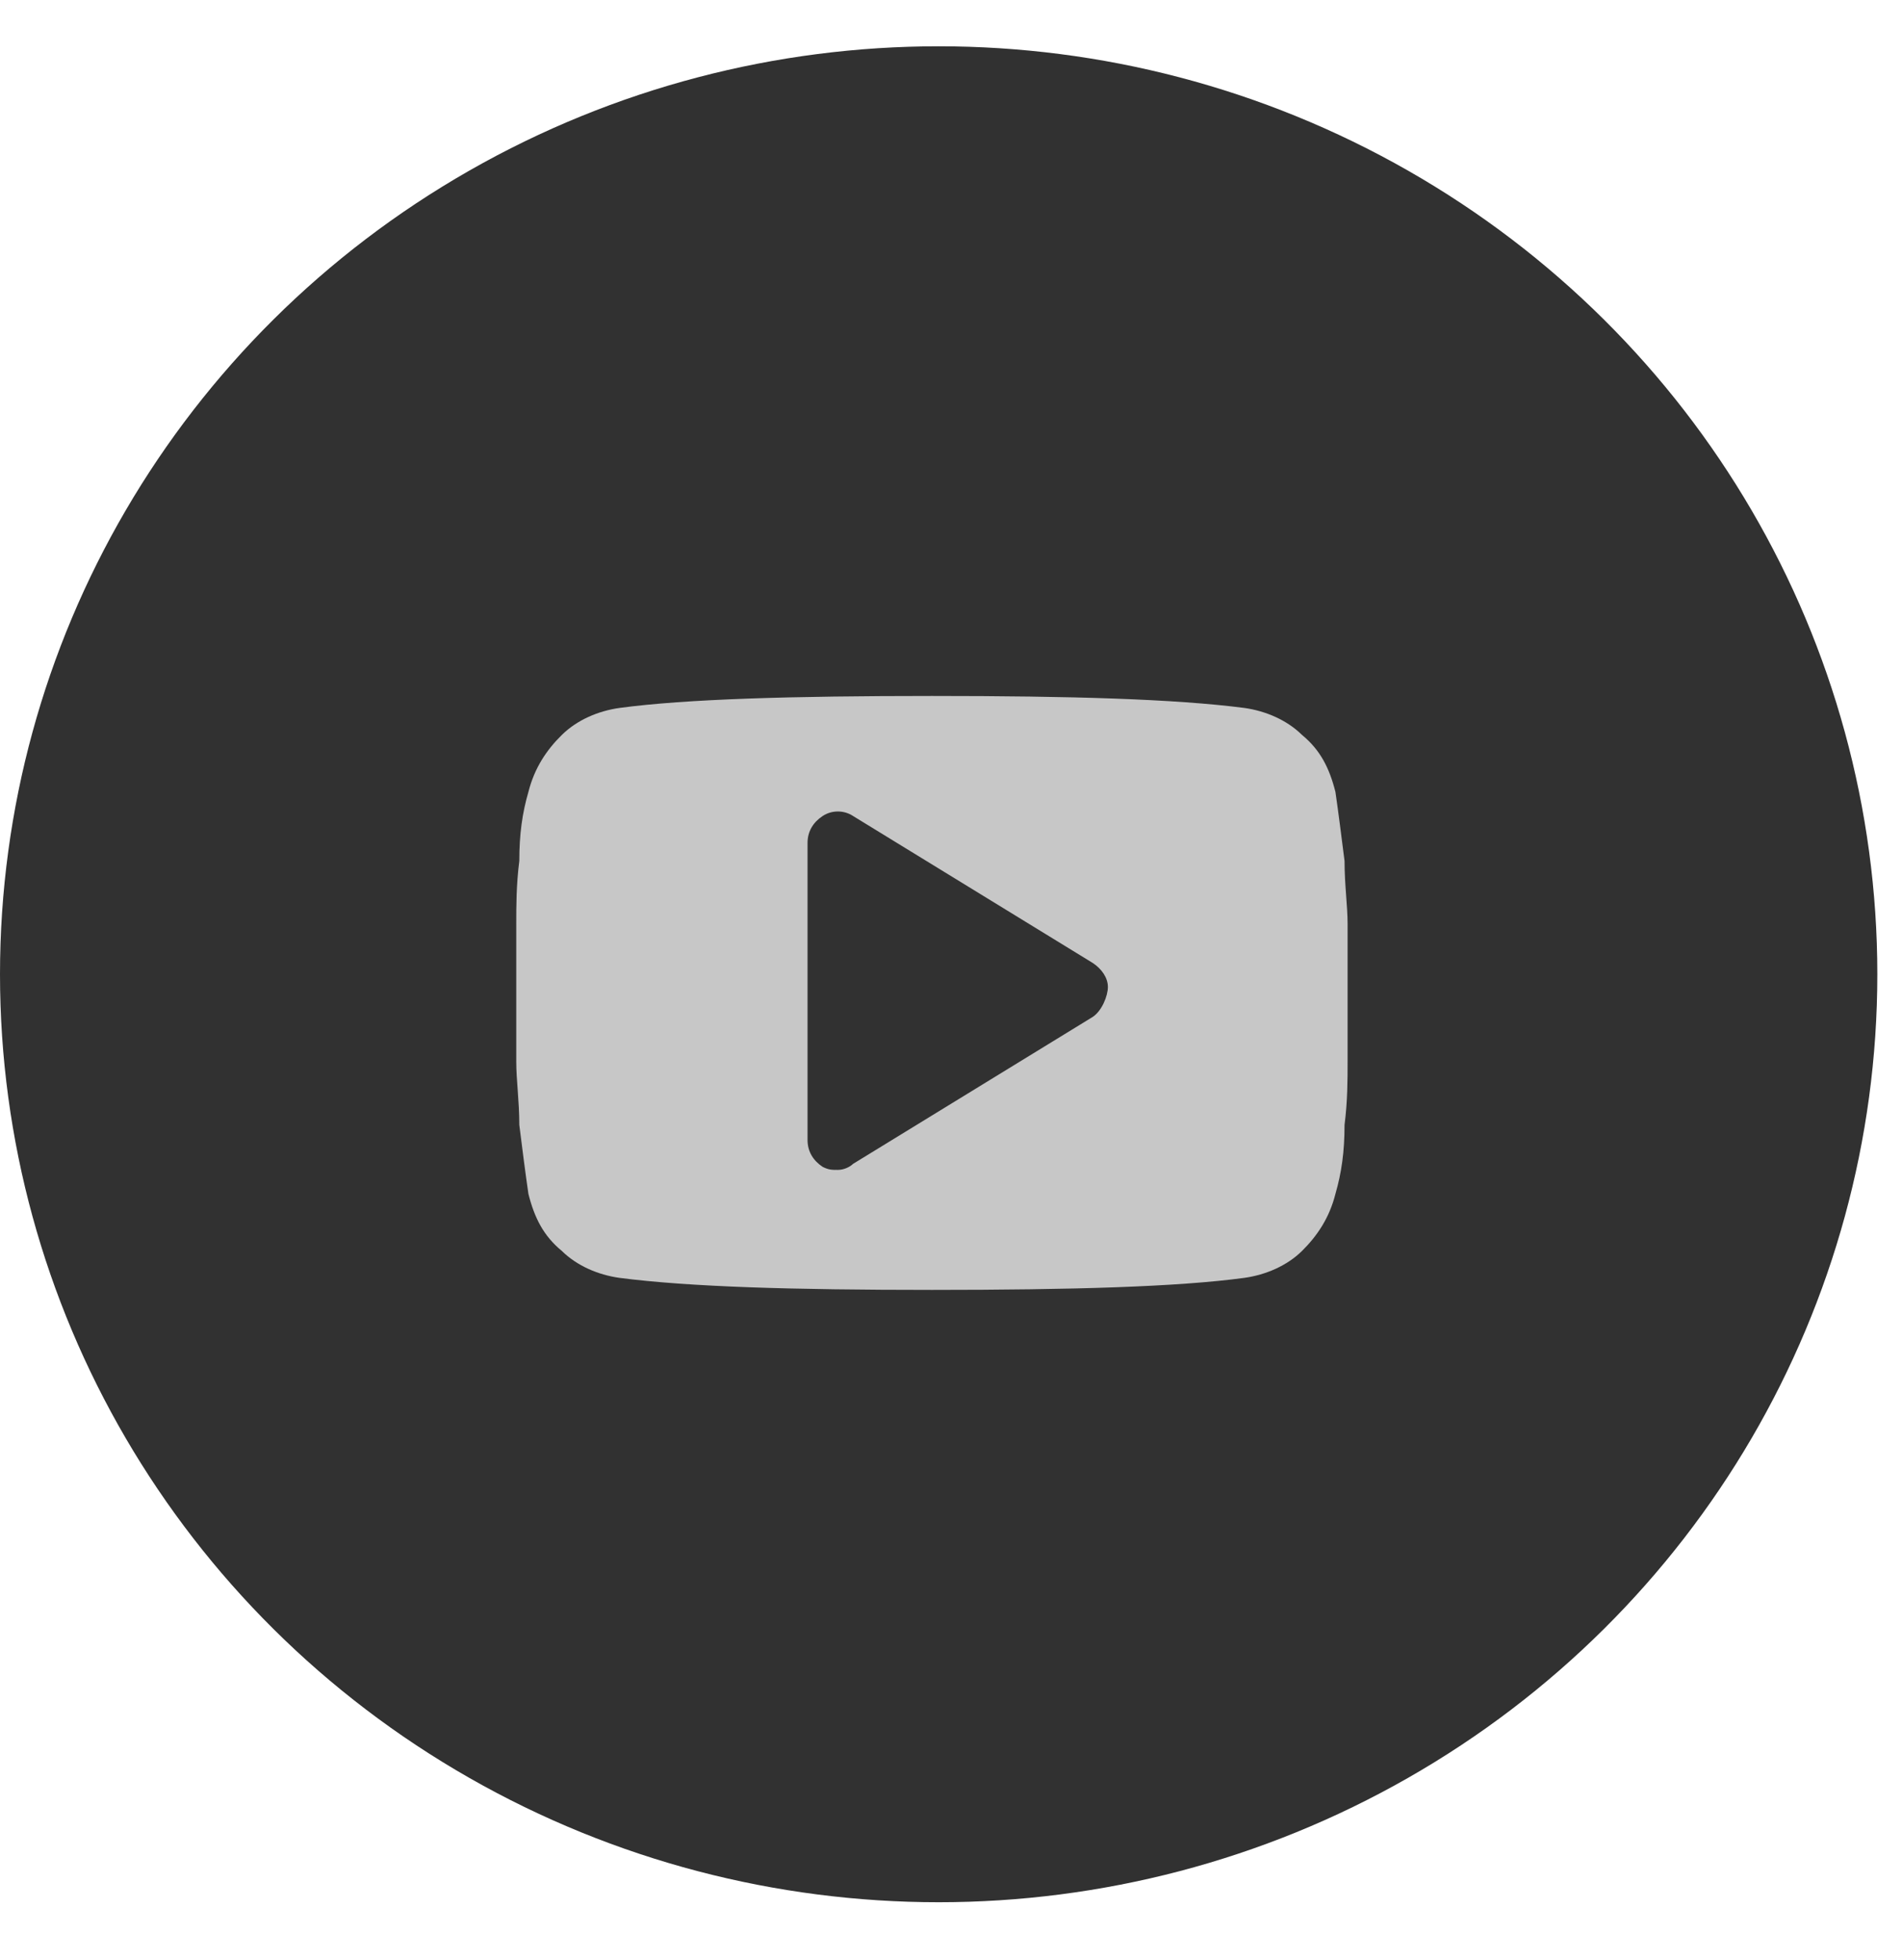 <svg width="33" height="34" viewBox="0 0 33 34" fill="none" xmlns="http://www.w3.org/2000/svg">
<ellipse cx="16.286" cy="16.902" rx="16.286" ry="16.099" fill="#313131"/>
<path d="M23.381 16.029C23.381 15.717 23.328 15.353 23.328 14.936C23.275 14.52 23.223 14.104 23.17 13.739C23.065 13.323 22.907 13.011 22.591 12.751C22.328 12.491 21.959 12.334 21.591 12.282C20.38 12.126 18.59 12.074 16.169 12.074C13.747 12.074 11.905 12.126 10.747 12.282C10.378 12.334 10.01 12.491 9.747 12.751C9.483 13.011 9.273 13.323 9.168 13.739C9.062 14.104 9.01 14.468 9.01 14.936C8.957 15.353 8.957 15.717 8.957 16.029C8.957 16.341 8.957 16.706 8.957 17.226C8.957 17.746 8.957 18.163 8.957 18.423C8.957 18.735 9.01 19.099 9.01 19.516C9.062 19.932 9.115 20.348 9.168 20.712C9.273 21.129 9.431 21.441 9.747 21.701C10.01 21.961 10.378 22.117 10.747 22.169C11.957 22.326 13.747 22.378 16.169 22.378C18.59 22.378 20.433 22.326 21.591 22.169C21.959 22.117 22.328 21.961 22.591 21.701C22.854 21.441 23.065 21.129 23.17 20.712C23.275 20.348 23.328 19.984 23.328 19.516C23.381 19.099 23.381 18.735 23.381 18.423C23.381 18.111 23.381 17.746 23.381 17.226C23.381 16.706 23.381 16.289 23.381 16.029ZM18.959 17.642L14.8 20.192C14.748 20.244 14.642 20.296 14.537 20.296C14.432 20.296 14.379 20.296 14.274 20.244C14.116 20.14 14.011 19.984 14.011 19.776V14.624C14.011 14.416 14.116 14.26 14.274 14.156C14.432 14.052 14.642 14.052 14.8 14.156L18.959 16.706C19.117 16.81 19.222 16.966 19.222 17.122C19.222 17.278 19.117 17.538 18.959 17.642Z" fill="#C7C7C7"/>
</svg>

